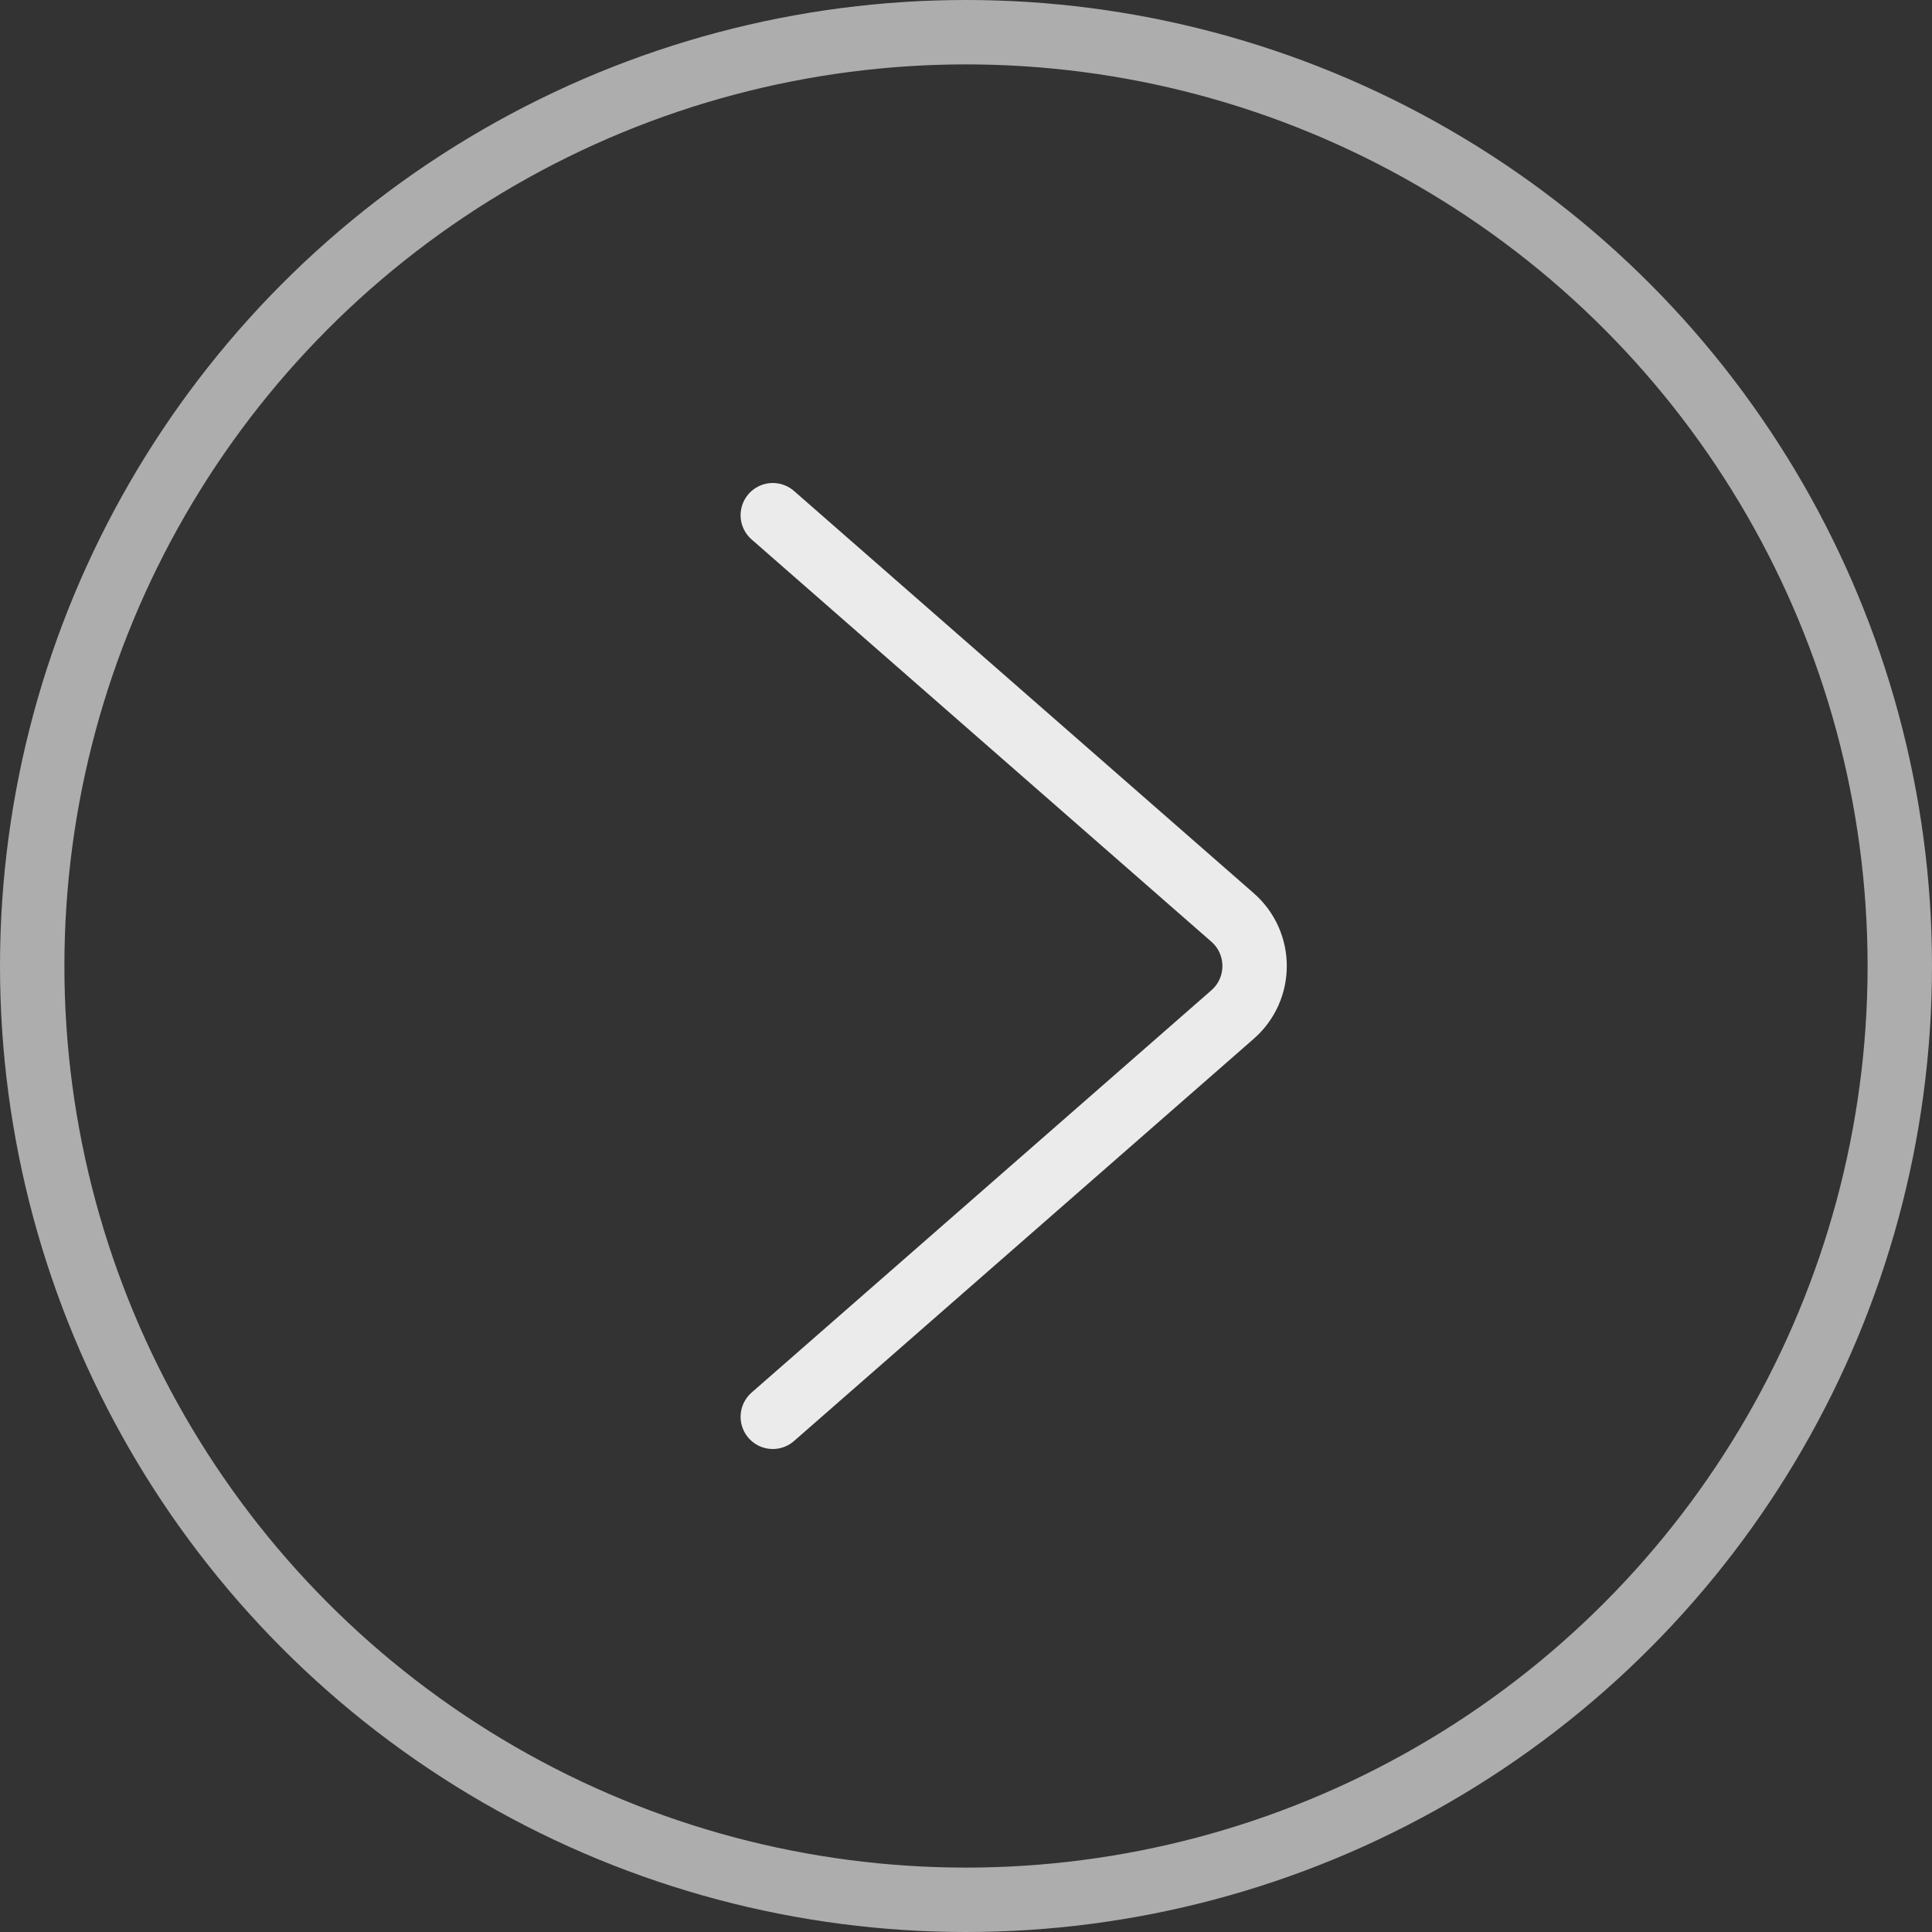 <svg width="30" height="30" viewBox="0 0 30 30" fill="none" xmlns="http://www.w3.org/2000/svg">
<rect x="0" y="0" width="30" height="30" fill="#333333" stroke="none"/>
<circle cx="15" cy="15" r="14.5" transform="matrix(-1 0 0 1 30 0)" stroke="white" stroke-opacity="0.6"/>
<path d="M12 8L19.14 14.247C19.595 14.646 19.595 15.354 19.14 15.753L12 22" stroke="white" stroke-opacity="0.9" stroke-linecap="round"/>
</svg>
